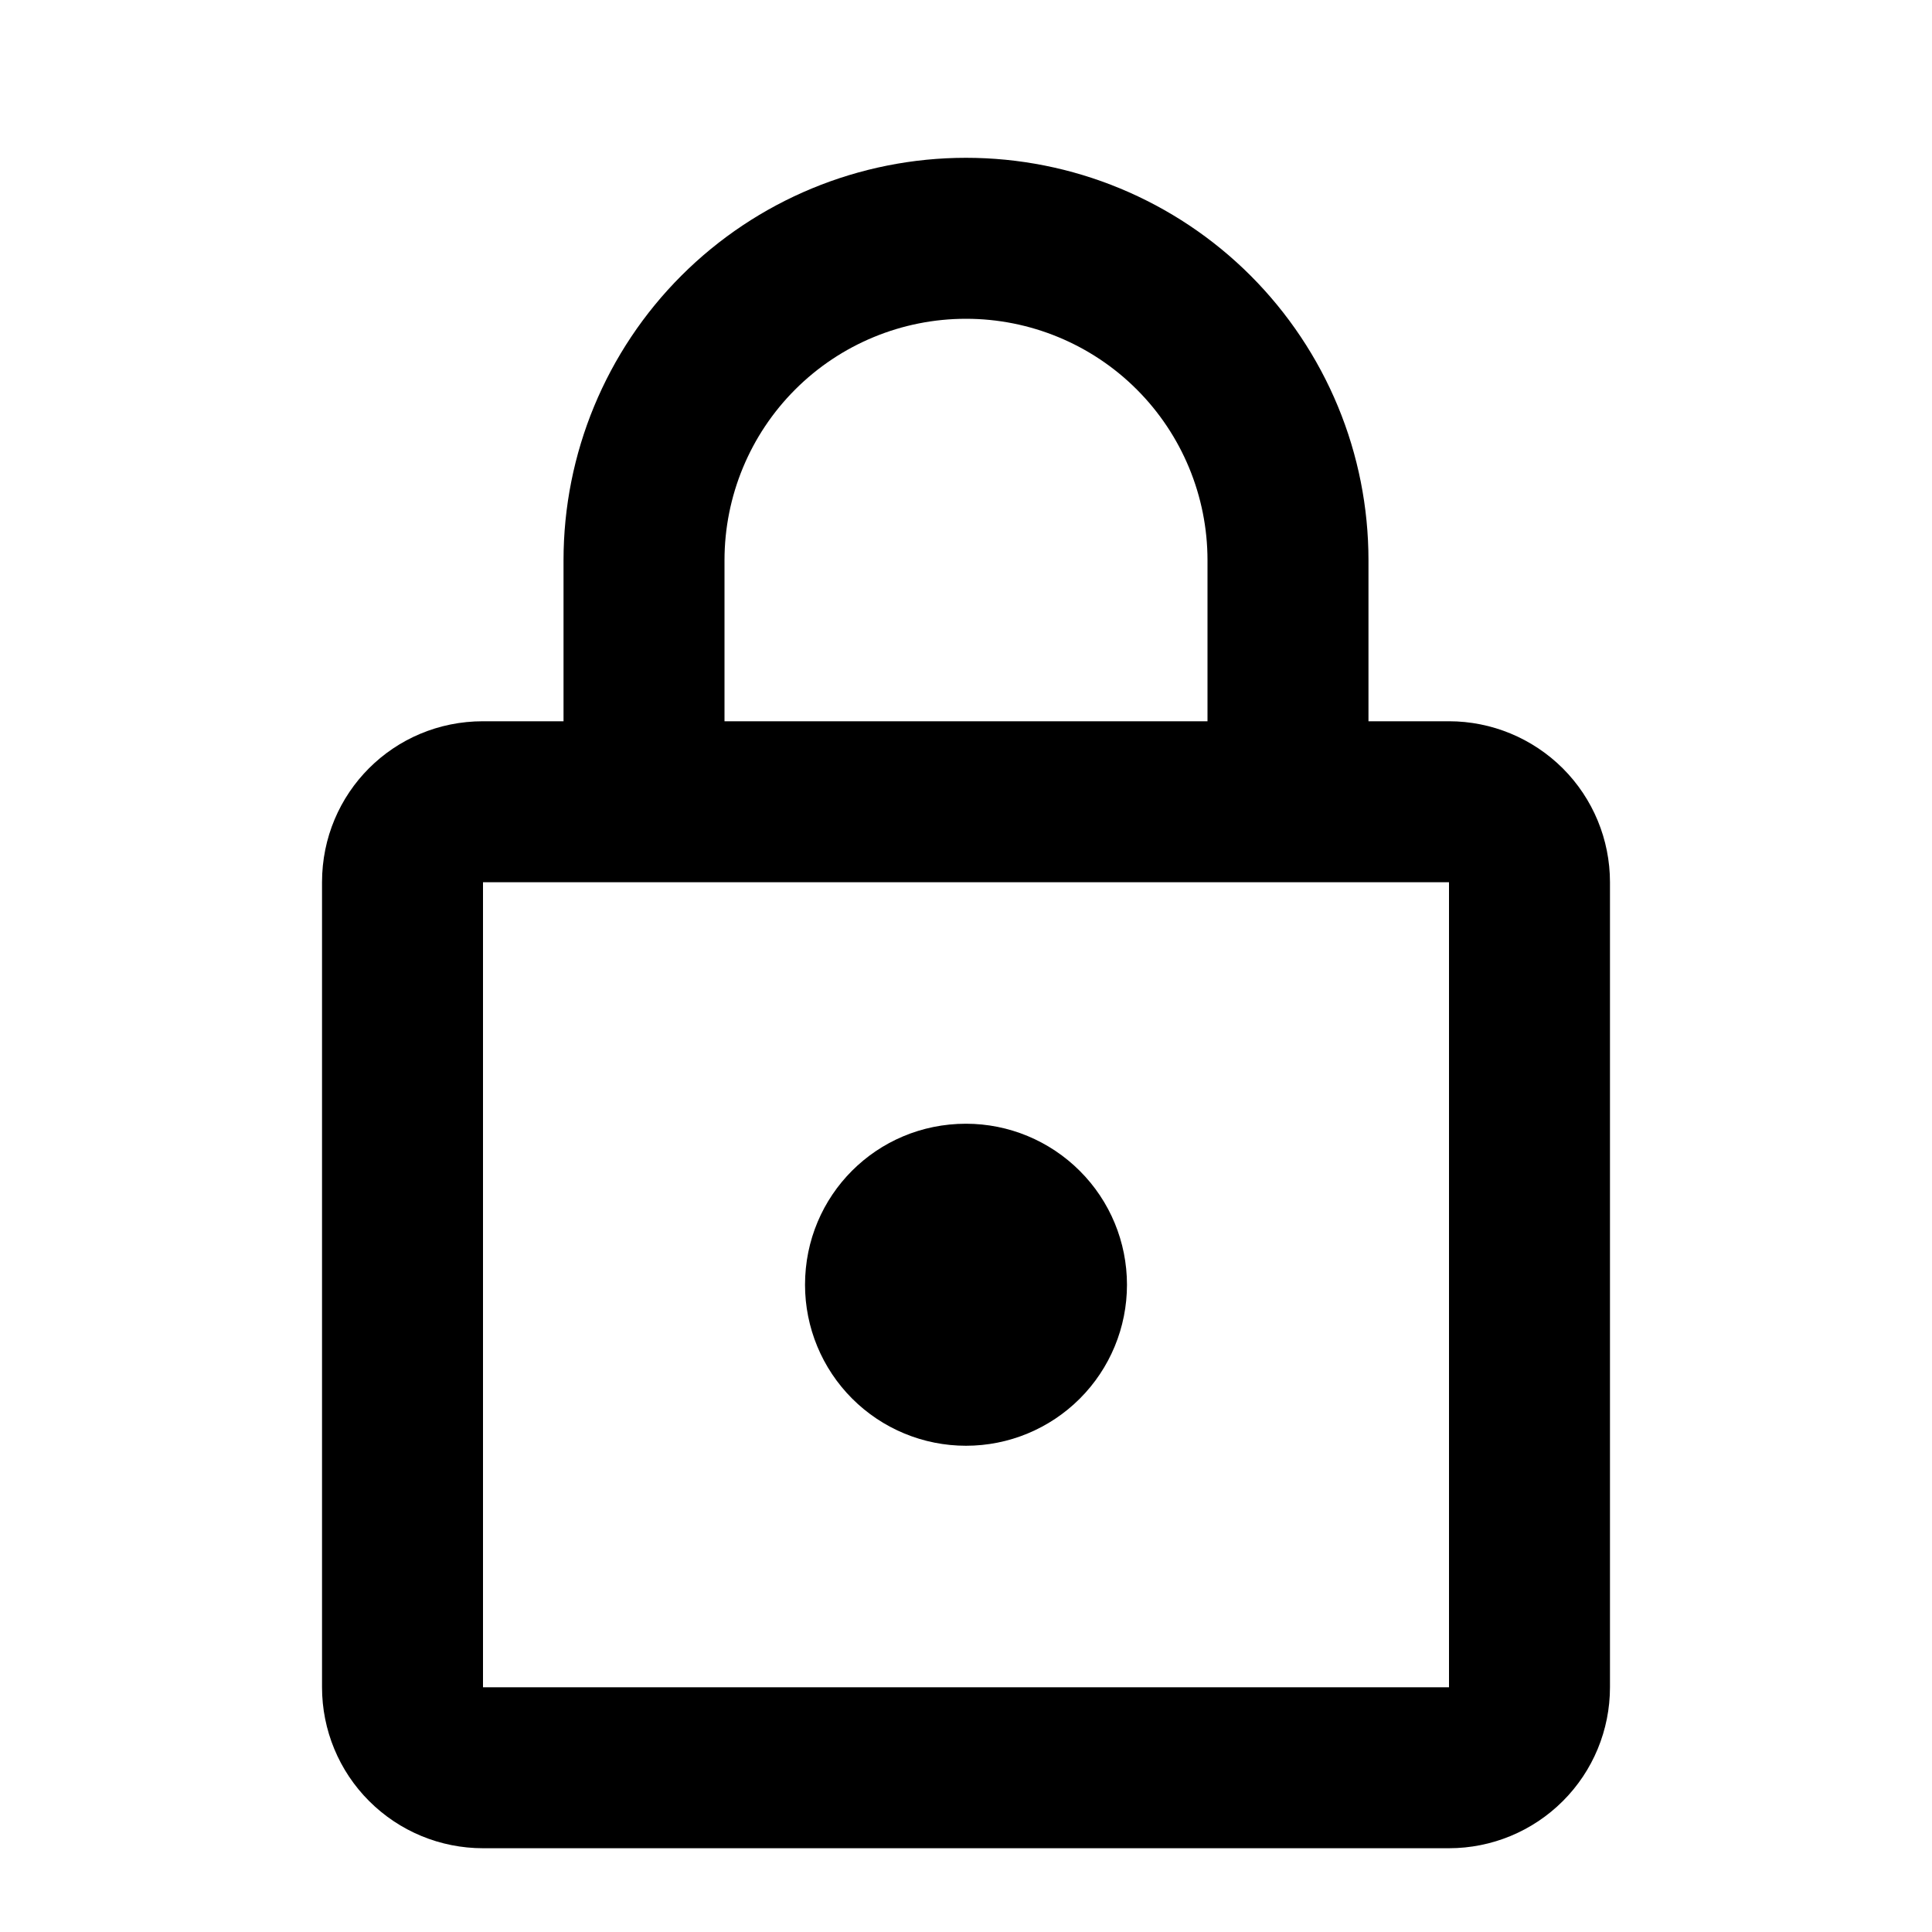 <svg width="25" height="25" viewBox="0 0 25 25" fill="none" xmlns="http://www.w3.org/2000/svg">
<path d="M12.5 18.708C11.947 18.708 11.418 18.489 11.027 18.098C10.636 17.707 10.417 17.177 10.417 16.625C10.417 15.469 11.344 14.541 12.5 14.541C13.053 14.541 13.582 14.761 13.973 15.152C14.364 15.542 14.583 16.072 14.583 16.625C14.583 17.177 14.364 17.707 13.973 18.098C13.582 18.489 13.053 18.708 12.5 18.708ZM18.75 21.833V11.416H6.25V21.833H18.75ZM18.75 9.333C19.302 9.333 19.832 9.553 20.223 9.943C20.614 10.334 20.833 10.864 20.833 11.416V21.833C20.833 22.386 20.614 22.916 20.223 23.306C19.832 23.697 19.302 23.916 18.75 23.916H6.25C5.697 23.916 5.168 23.697 4.777 23.306C4.386 22.916 4.167 22.386 4.167 21.833V11.416C4.167 10.26 5.094 9.333 6.25 9.333H7.292V7.25C7.292 5.869 7.84 4.544 8.817 3.567C9.794 2.59 11.119 2.042 12.5 2.042C13.184 2.042 13.861 2.176 14.493 2.438C15.125 2.7 15.699 3.083 16.183 3.567C16.666 4.051 17.05 4.625 17.312 5.257C17.574 5.889 17.708 6.566 17.708 7.25V9.333H18.75ZM12.5 4.125C11.671 4.125 10.876 4.454 10.29 5.04C9.704 5.626 9.375 6.421 9.375 7.25V9.333H15.625V7.25C15.625 6.421 15.296 5.626 14.71 5.04C14.124 4.454 13.329 4.125 12.5 4.125Z" fill="black"/>
</svg>
